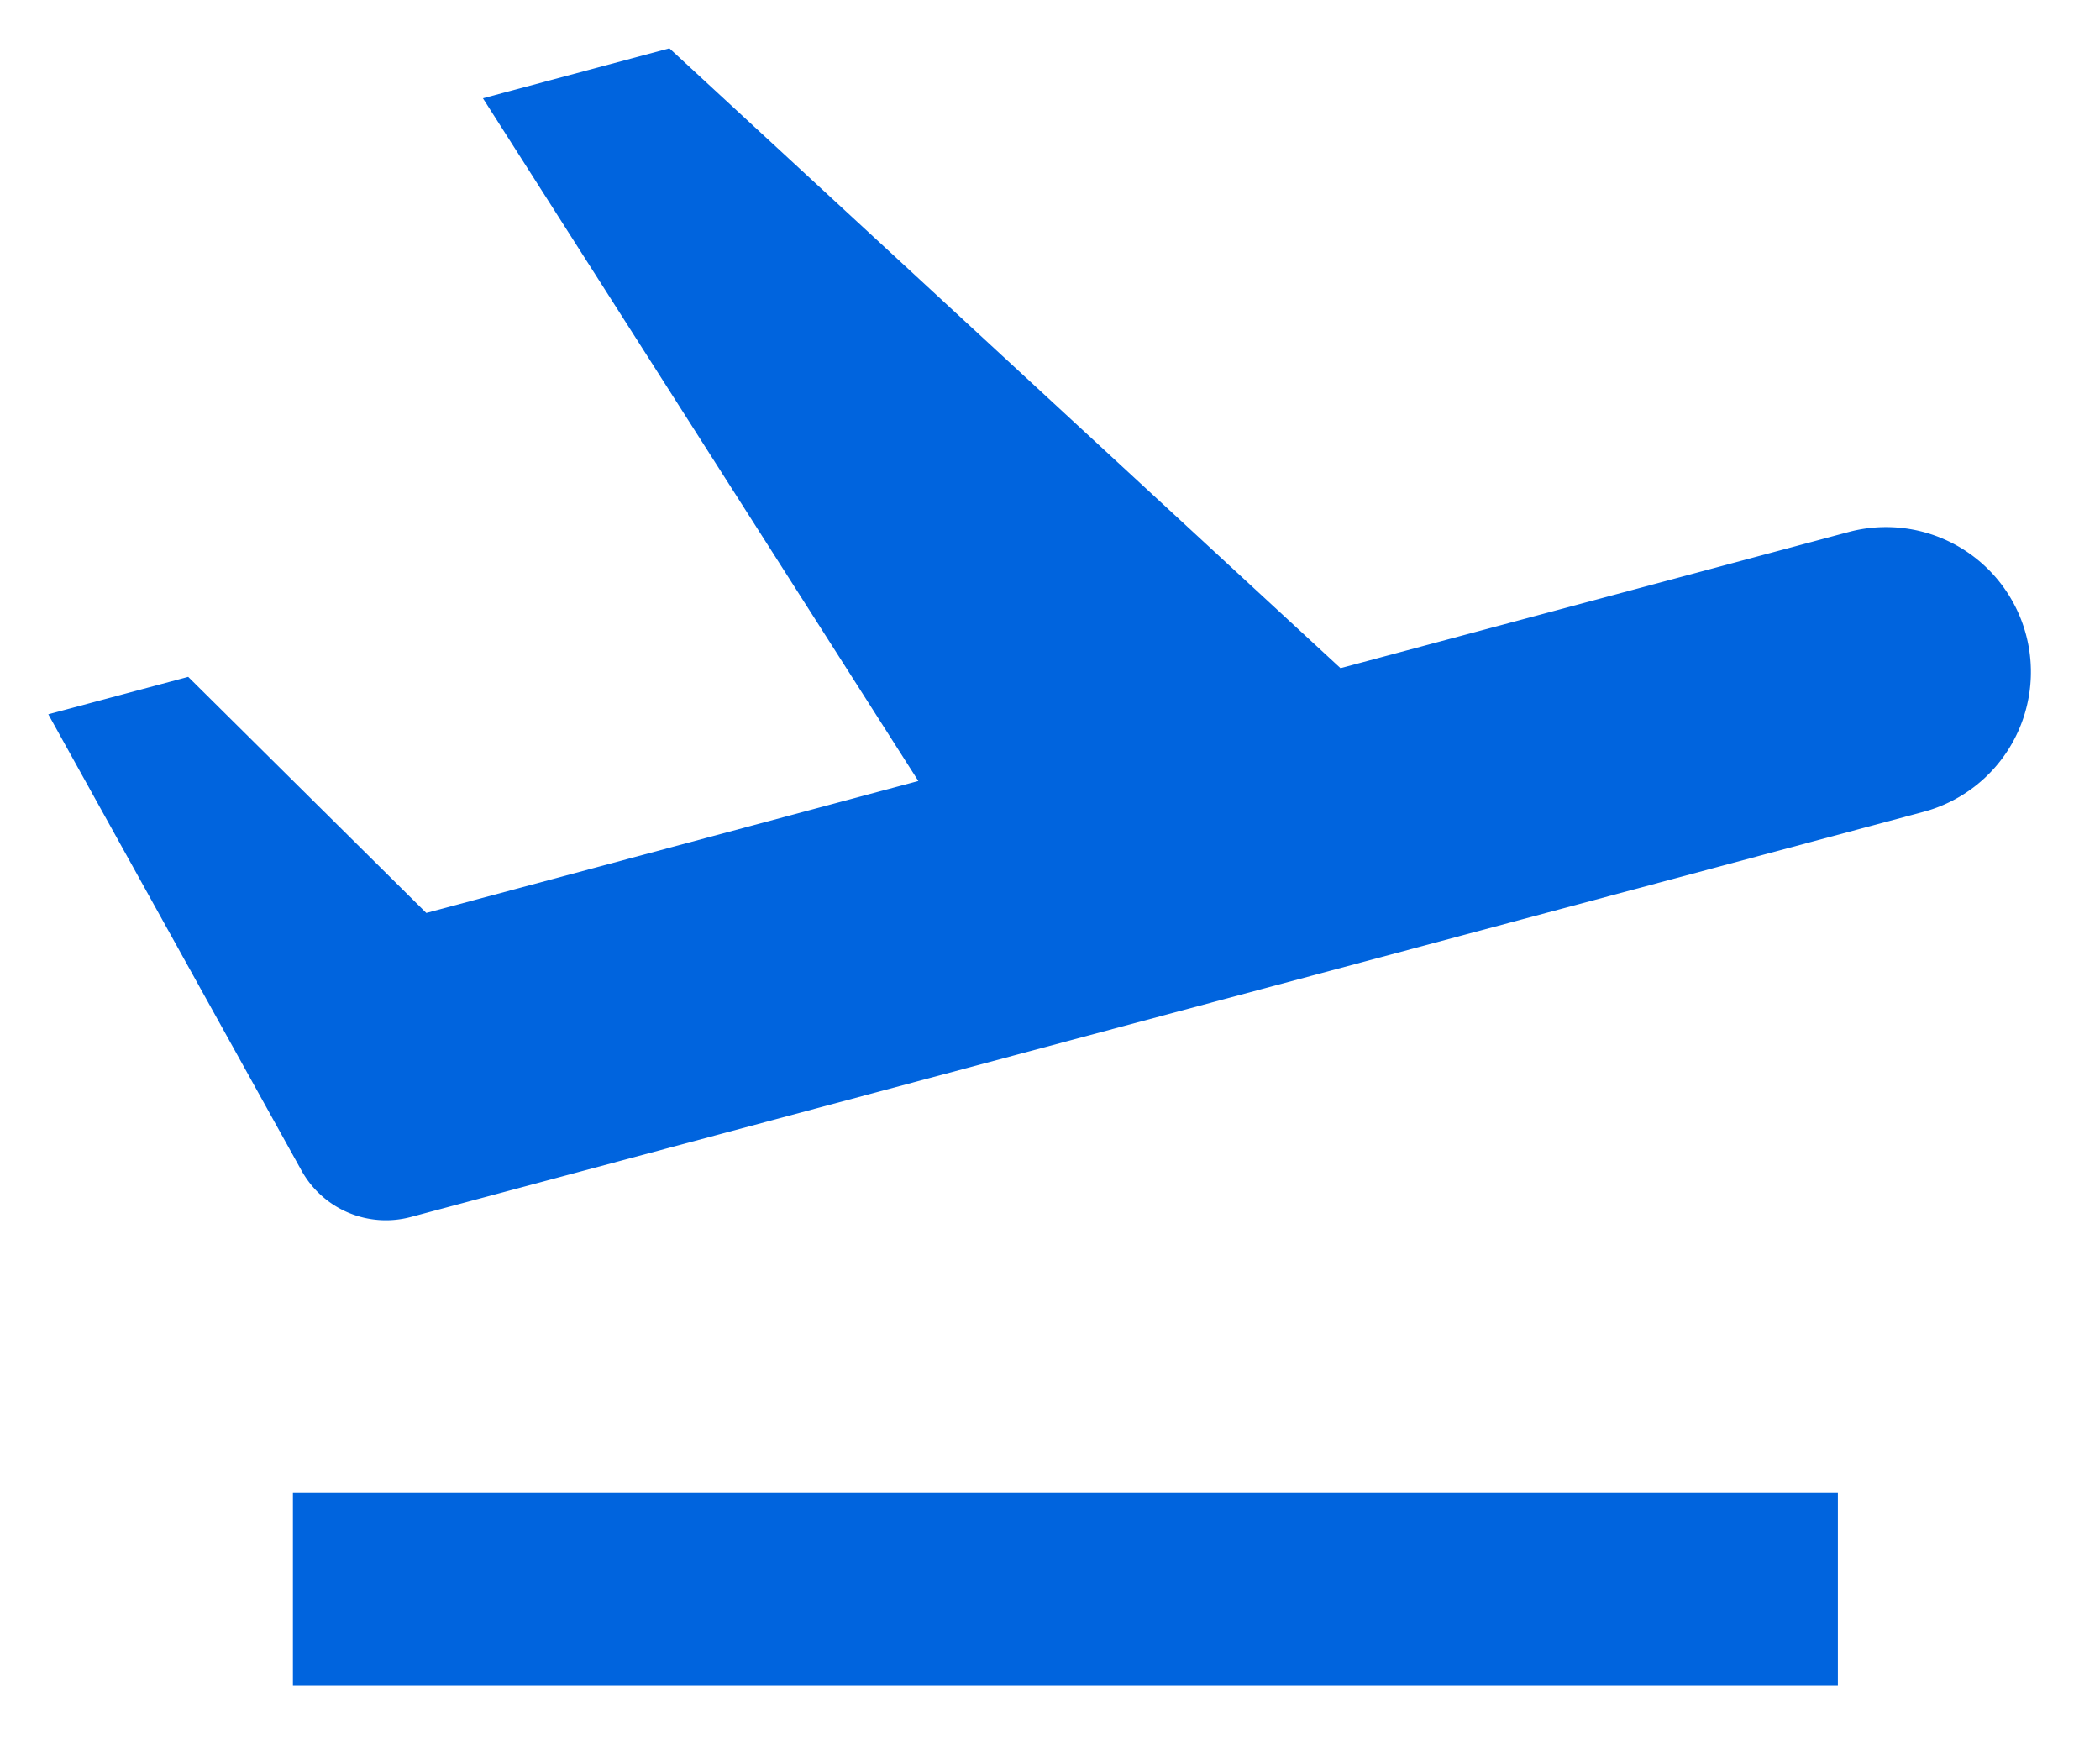 <svg xmlns="http://www.w3.org/2000/svg" width="29" height="24" viewBox="0 0 29 24">
    <path fill="#0064DE" fill-rule="nonzero" d="M12.683 10.787l-6.014-9.43 2.575-.69 9.268 8.56 7.016-1.88a2 2 0 0 1 1.035 3.864L6.6 16.557l-1.035-3.864.322-.086 3.289 3.26-3.501.938a1.333 1.333 0 0 1-1.511-.64L.667 9.864l1.932-.517 3.288 3.26 6.796-1.822v.002zM4.045 20.61H25.38v2.666H4.045v-2.666z"/>
</svg>
